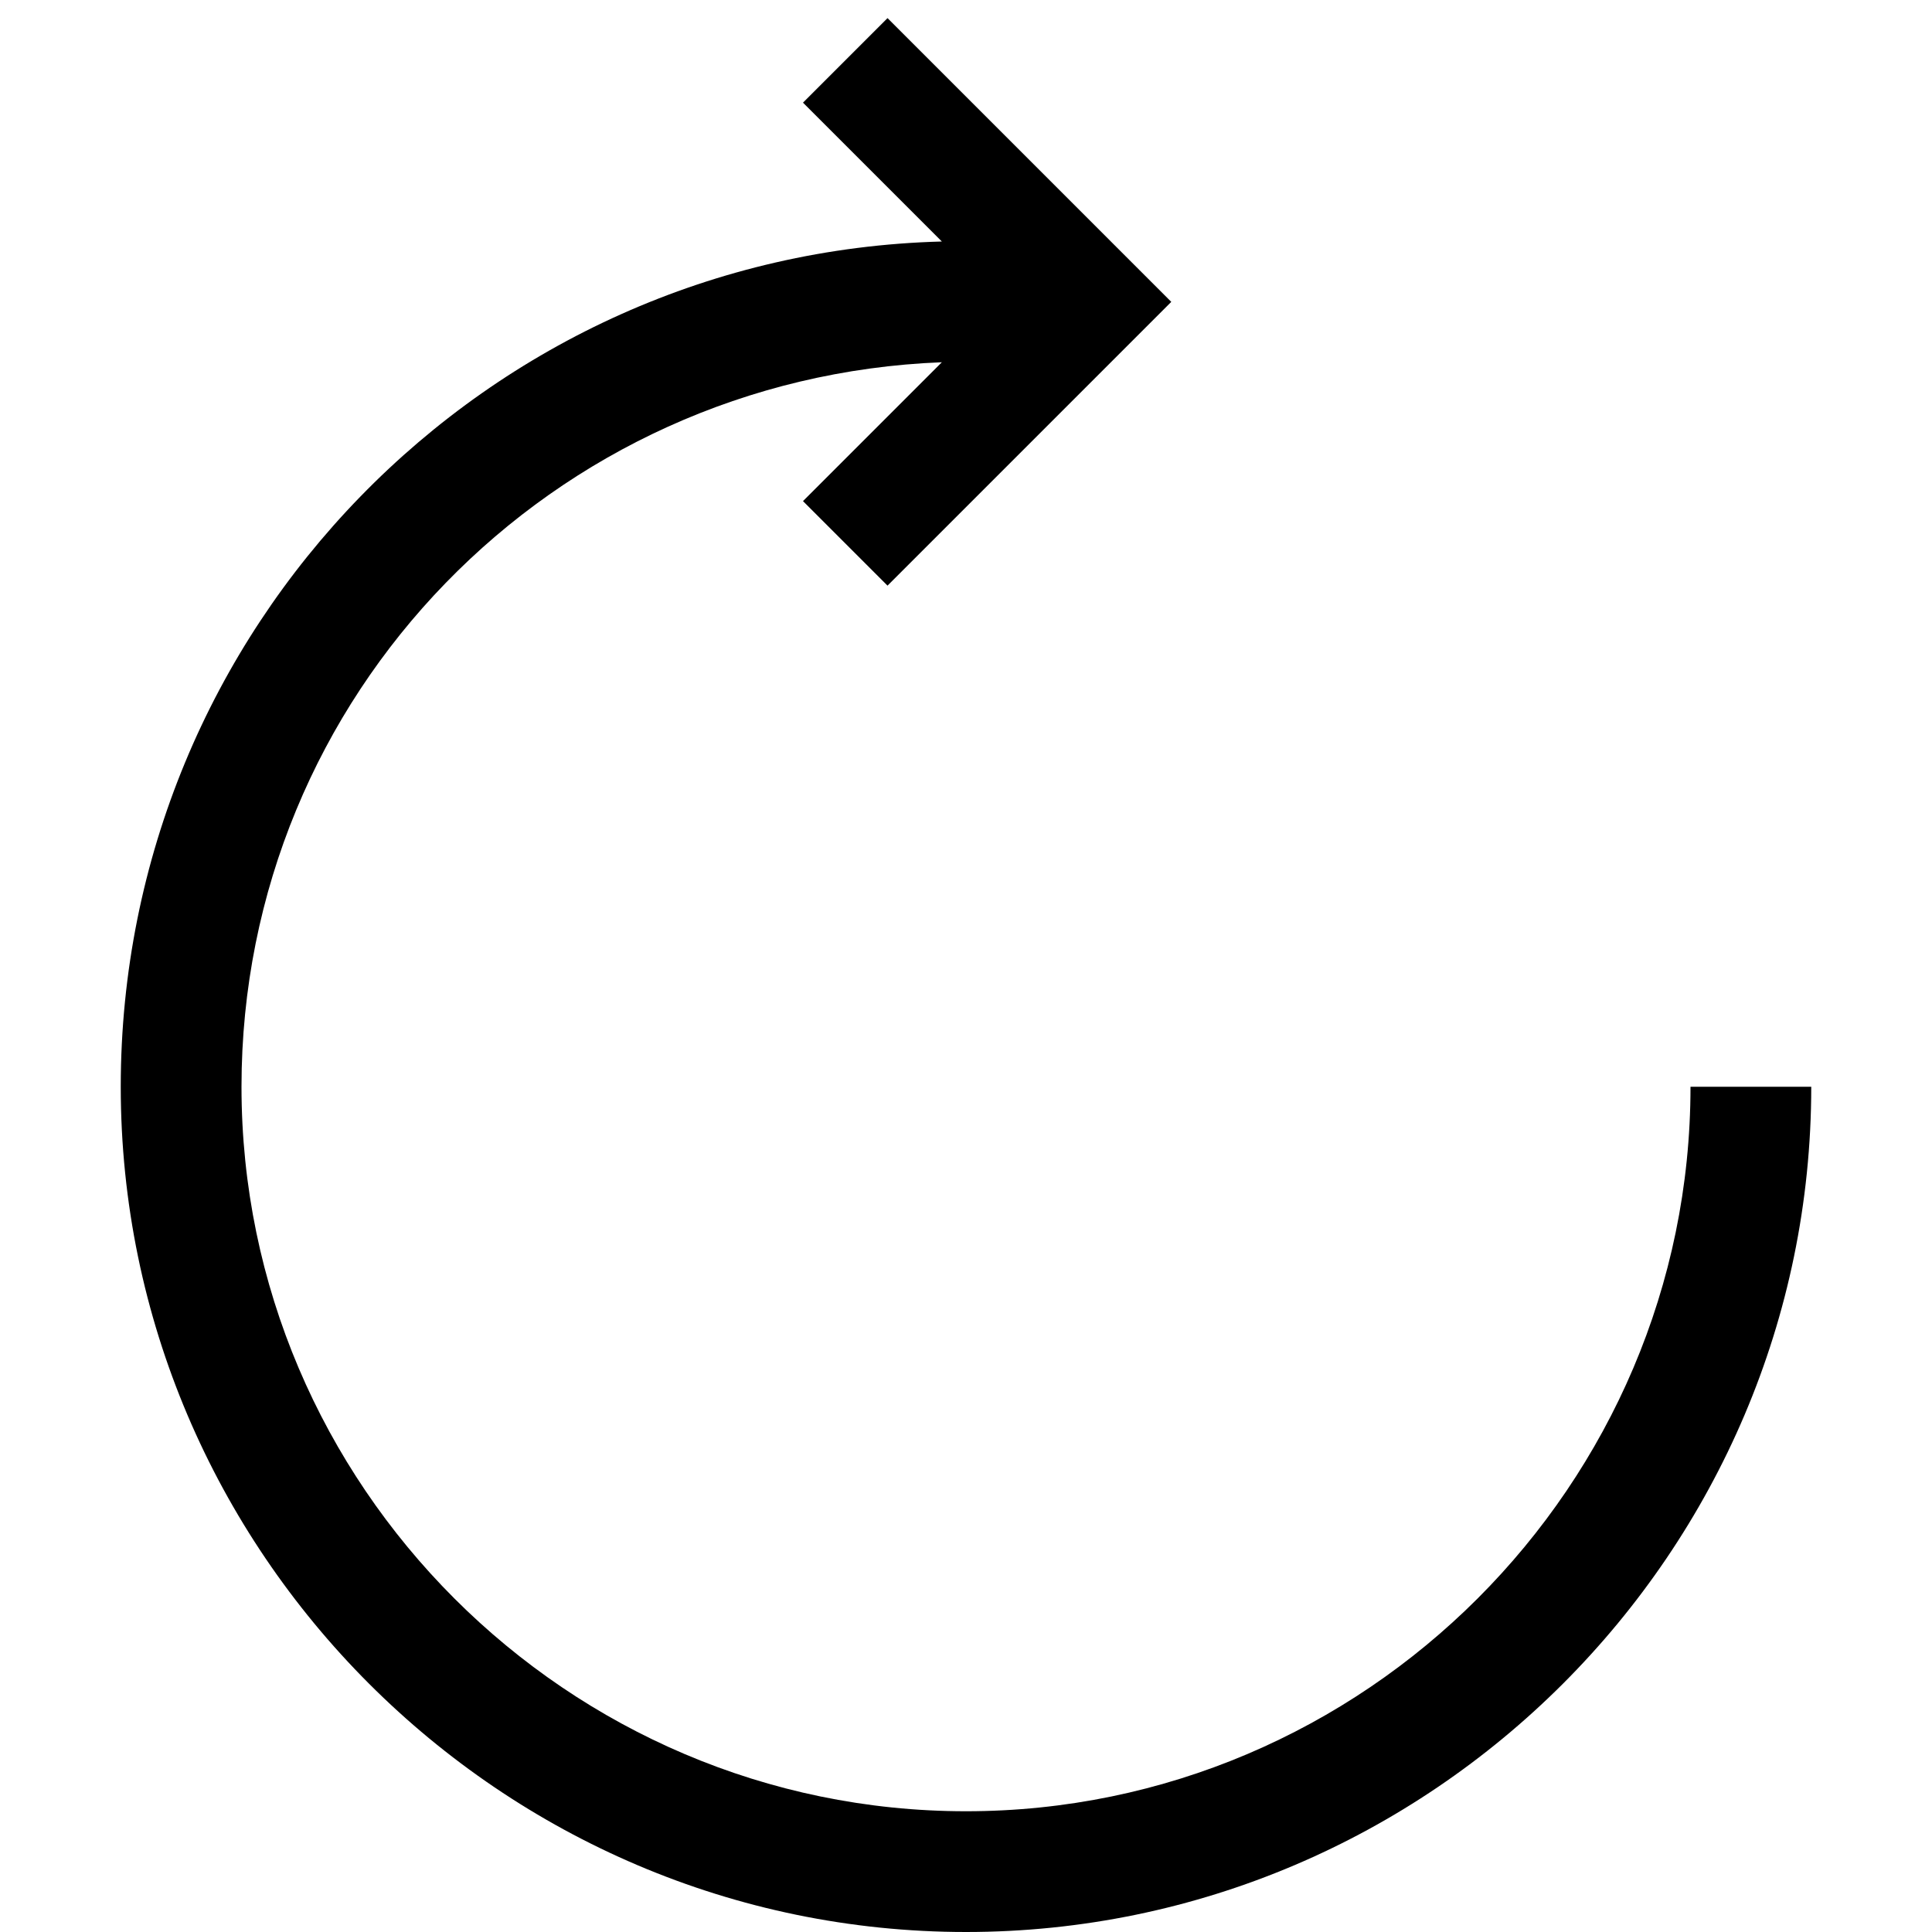 <?xml version="1.0" encoding="utf-8"?>
<!-- Generator: Adobe Illustrator 18.0.0, SVG Export Plug-In . SVG Version: 6.00 Build 0)  -->
<!DOCTYPE svg PUBLIC "-//W3C//DTD SVG 1.1//EN" "http://www.w3.org/Graphics/SVG/1.1/DTD/svg11.dtd">
<svg version="1.1" id="Layer_1" xmlns="http://www.w3.org/2000/svg" xmlns:xlink="http://www.w3.org/1999/xlink" x="0px" y="0px"
	 viewBox="0 0 64 64" enable-background="new 0 0 64 64" xml:space="preserve">
<g>
	<g>
		<path d="M32,64C16.6,64,4,51.4,4,36C4,20.8,16.1,8.4,31.2,8l-4.6-4.6l2.8-2.8l9.4,9.4l-9.4,9.4l-2.8-2.8l4.6-4.6
			C18.3,12.5,8,23,8,36c0,13.2,10.8,24,24,24s24-10.8,24-24h4C60,51.4,47.4,64,32,64z"/>
	</g>
</g>
</svg>
